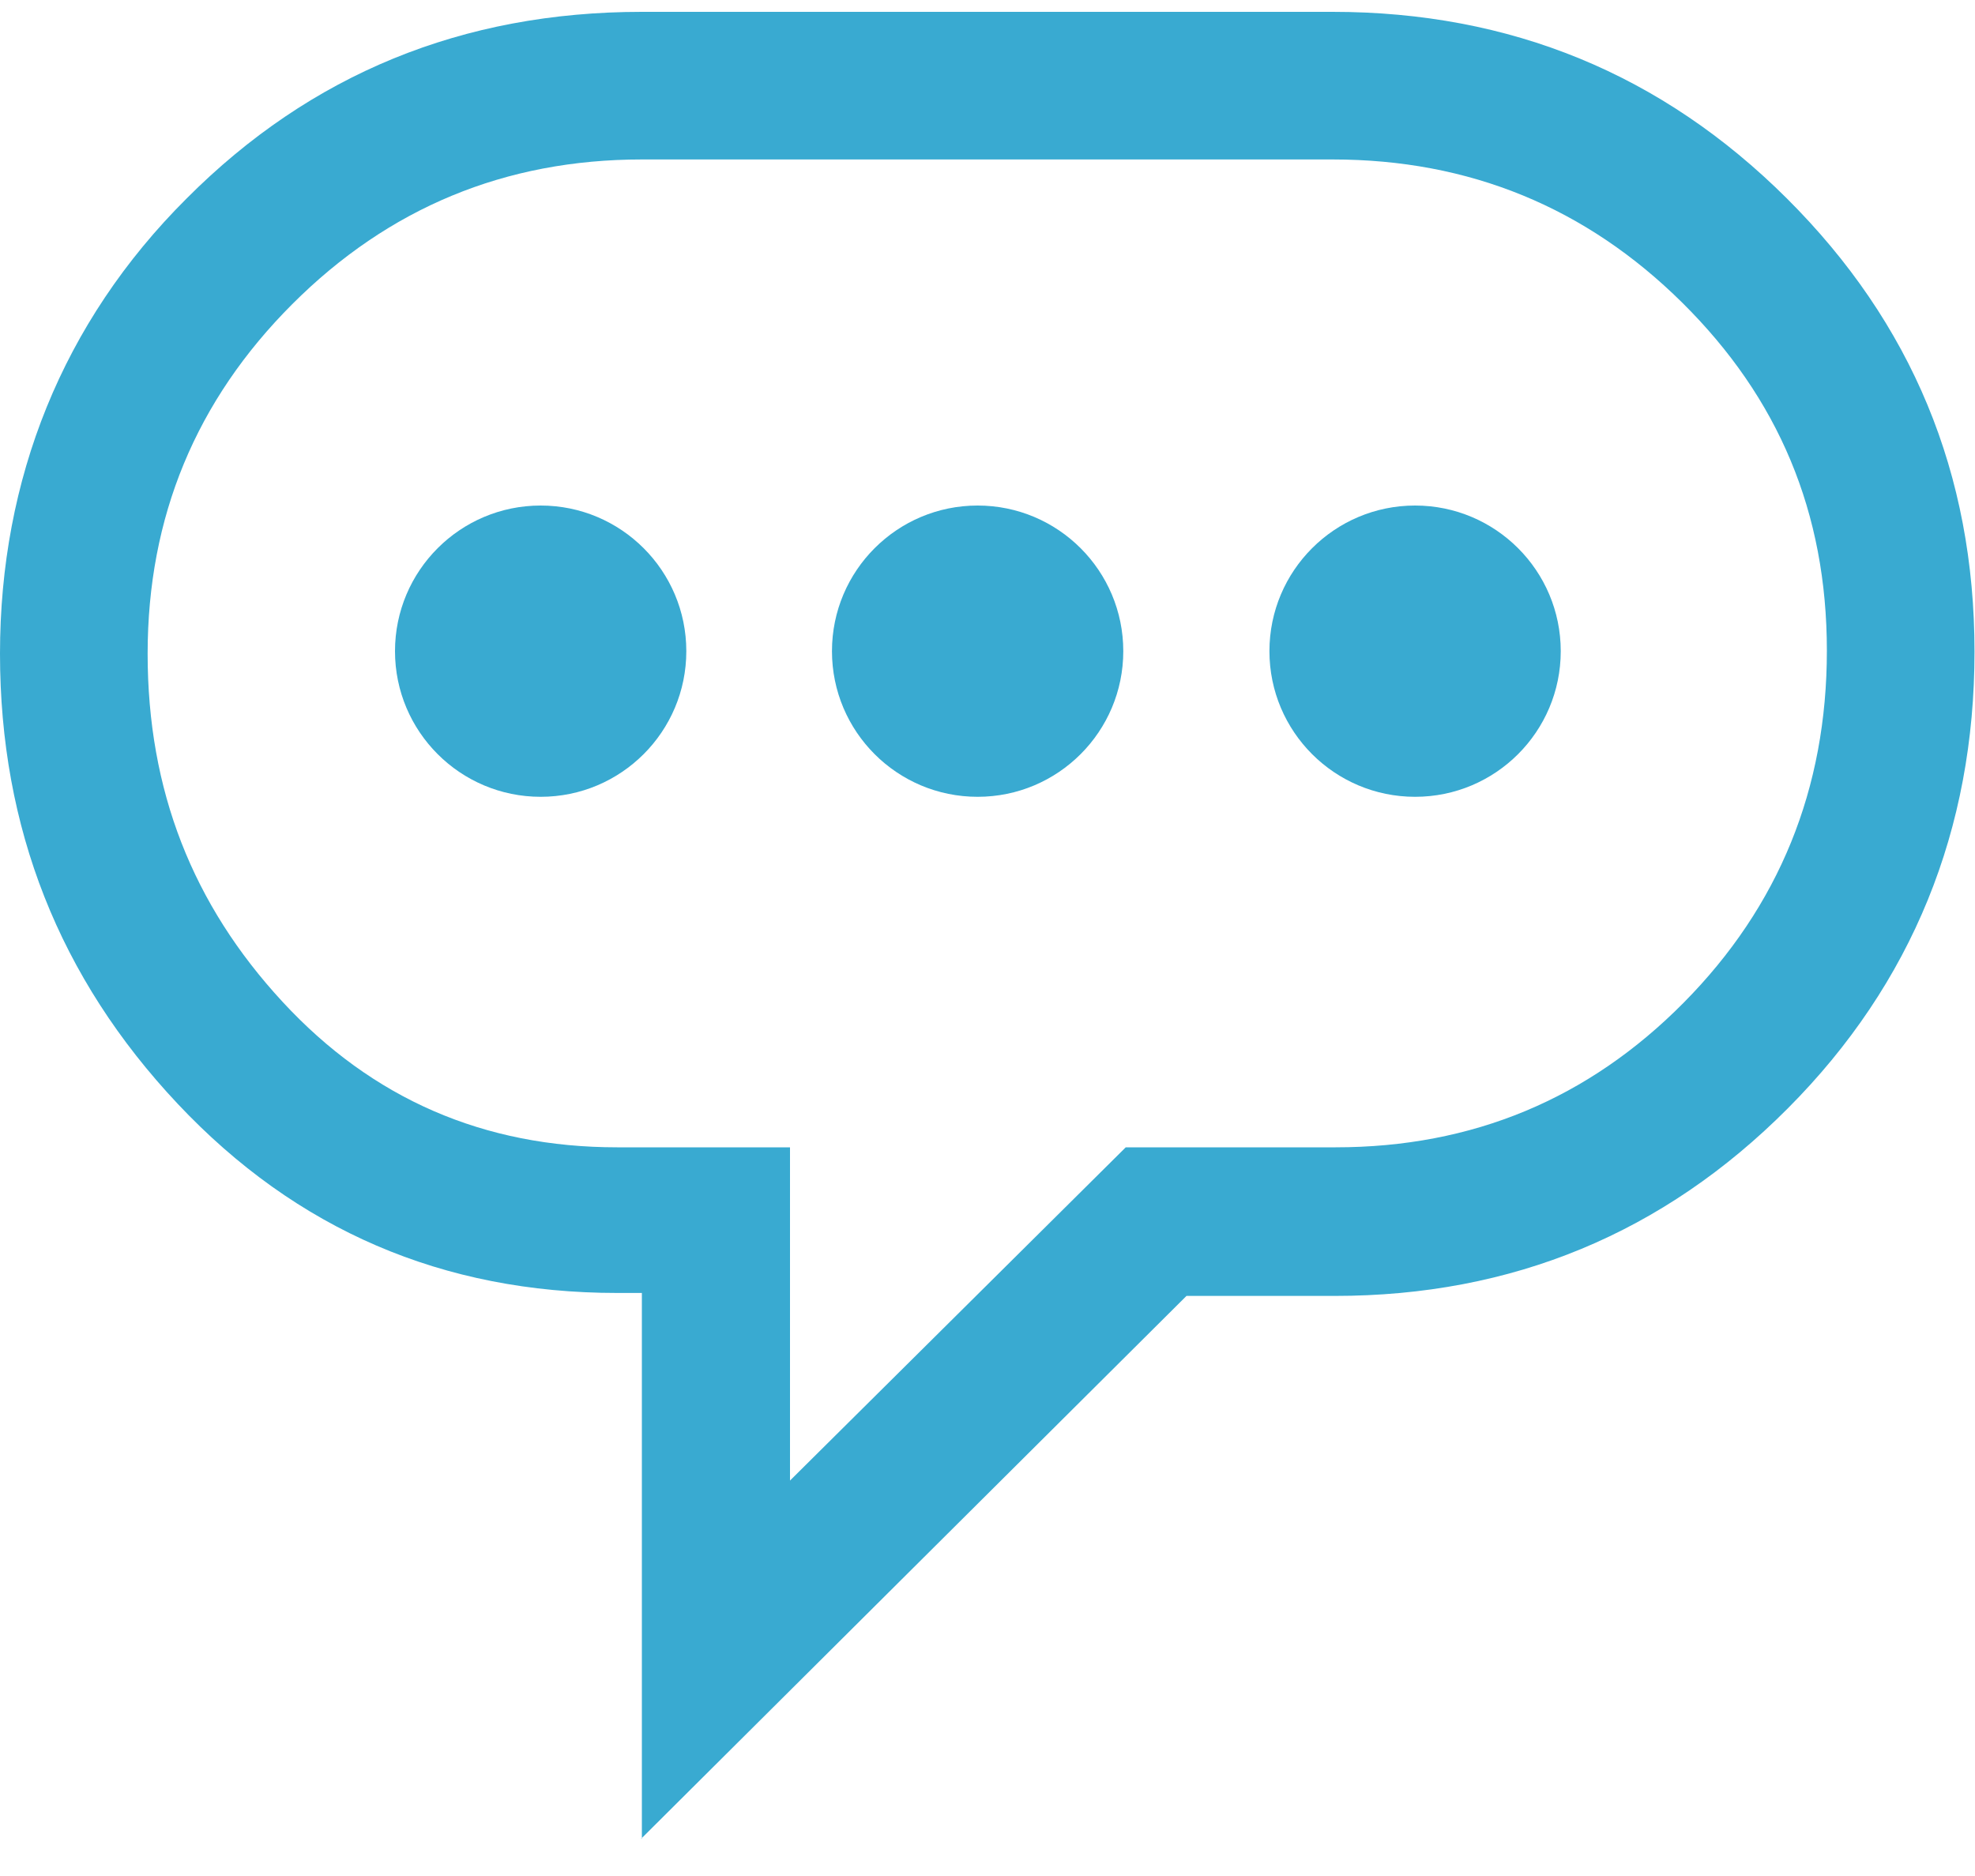 <svg xmlns:xlink="http://www.w3.org/1999/xlink" class="IconHome_icon__kgL6z" width="40" height="38" viewBox="0 0 40 38" fill="none" xmlns="http://www.w3.org/2000/svg"><g id="Group 84" fill="none"><path id="Vector" d="M13 37.24V26.19H12.5C8.97 26.19 6 24.91 3.6 22.36C1.2 19.81 0 16.77 0 13.24C0 9.71 1.26 6.53 3.78 4.02C6.29 1.5 9.37 0.24 13 0.24H24.66L24.48 3.23H15.65H13C10.23 3.23 7.87 4.21 5.92 6.16C3.97 8.11 2.99 10.47 2.99 13.24C2.99 16.01 3.9 18.32 5.72 20.29C7.54 22.26 9.8 23.24 12.5 23.24H16V29.99L22.8 23.24H27.05C29.82 23.24 32.17 22.26 34.1 20.31C36.03 18.36 37 15.98 37 13.18C37 10.38 36.02 8.06 34.07 6.13C32.12 4.2 29.76 3.23 26.99 3.23H24.34V0.24H26.99C30.59 0.24 33.66 1.5 36.19 4.02C38.72 6.54 39.99 9.6 39.99 13.2C39.99 16.8 38.73 19.92 36.21 22.45C33.69 24.98 30.63 26.25 27.03 26.25H24.03L12.98 37.25L13 37.24Z" fill="#39AAD1"></path><path id="Vector_2" d="M10.95 16.14C12.579 16.14 13.9 14.819 13.9 13.19C13.9 11.561 12.579 10.24 10.95 10.24C9.321 10.24 8 11.561 8 13.19C8 14.819 9.321 16.14 10.95 16.14Z" fill="#39AAD1"></path><path id="Vector_3" d="M19.8 16.14C21.429 16.14 22.75 14.819 22.75 13.19C22.75 11.561 21.429 10.24 19.8 10.24C18.17 10.24 16.85 11.561 16.85 13.19C16.85 14.819 18.17 16.14 19.8 16.14Z" fill="#39AAD1"></path><path id="Vector_4" d="M28.66 16.14C30.289 16.14 31.61 14.819 31.61 13.19C31.61 11.561 30.289 10.24 28.66 10.24C27.031 10.24 25.71 11.561 25.71 13.19C25.71 14.819 27.031 16.14 28.66 16.14Z" fill="#39AAD1"></path></g></svg>